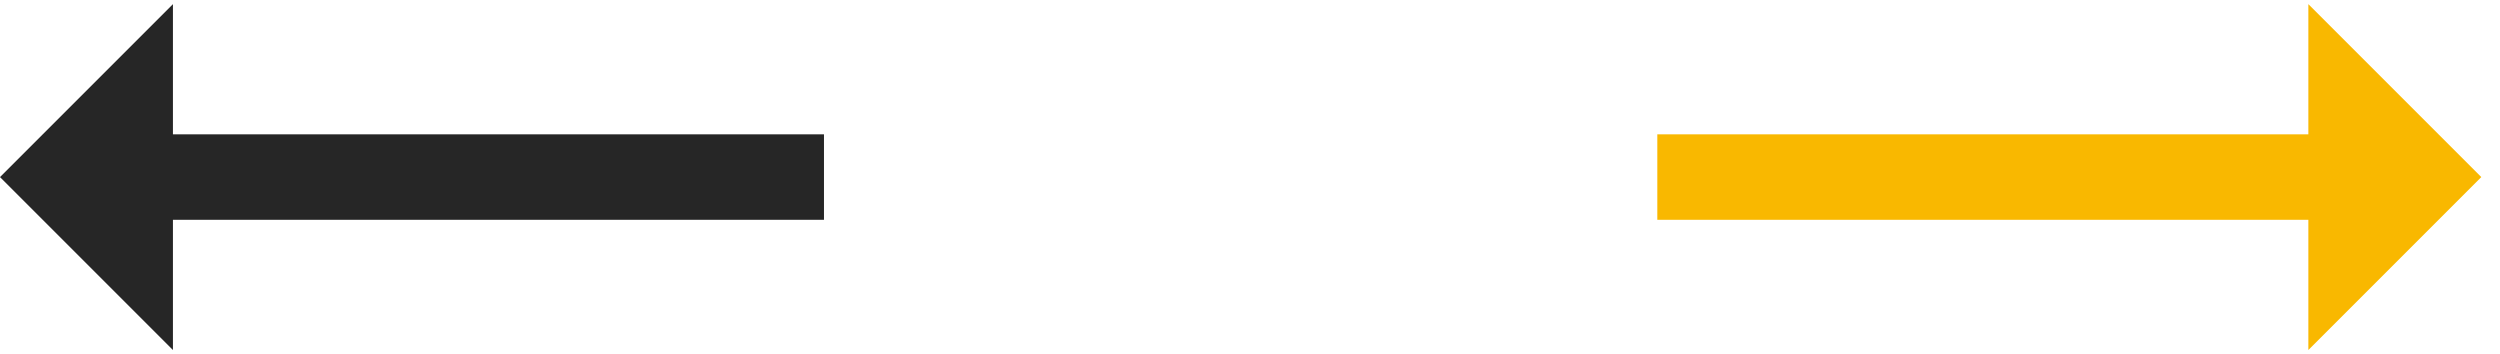 <svg width="120" height="17" viewBox="0 0 120 17" fill="none" xmlns="http://www.w3.org/2000/svg">
<path d="M0 8.5L8.301 0.199L8.301 6.449L39.551 6.449V10.551L8.301 10.551L8.301 16.801L0 8.5Z" fill="#262626"/>
<path d="M119.102 8.5L110.801 16.801V10.551H79.551V6.449H110.801V0.199L119.102 8.5Z" fill="#F9B800"/>
</svg>

